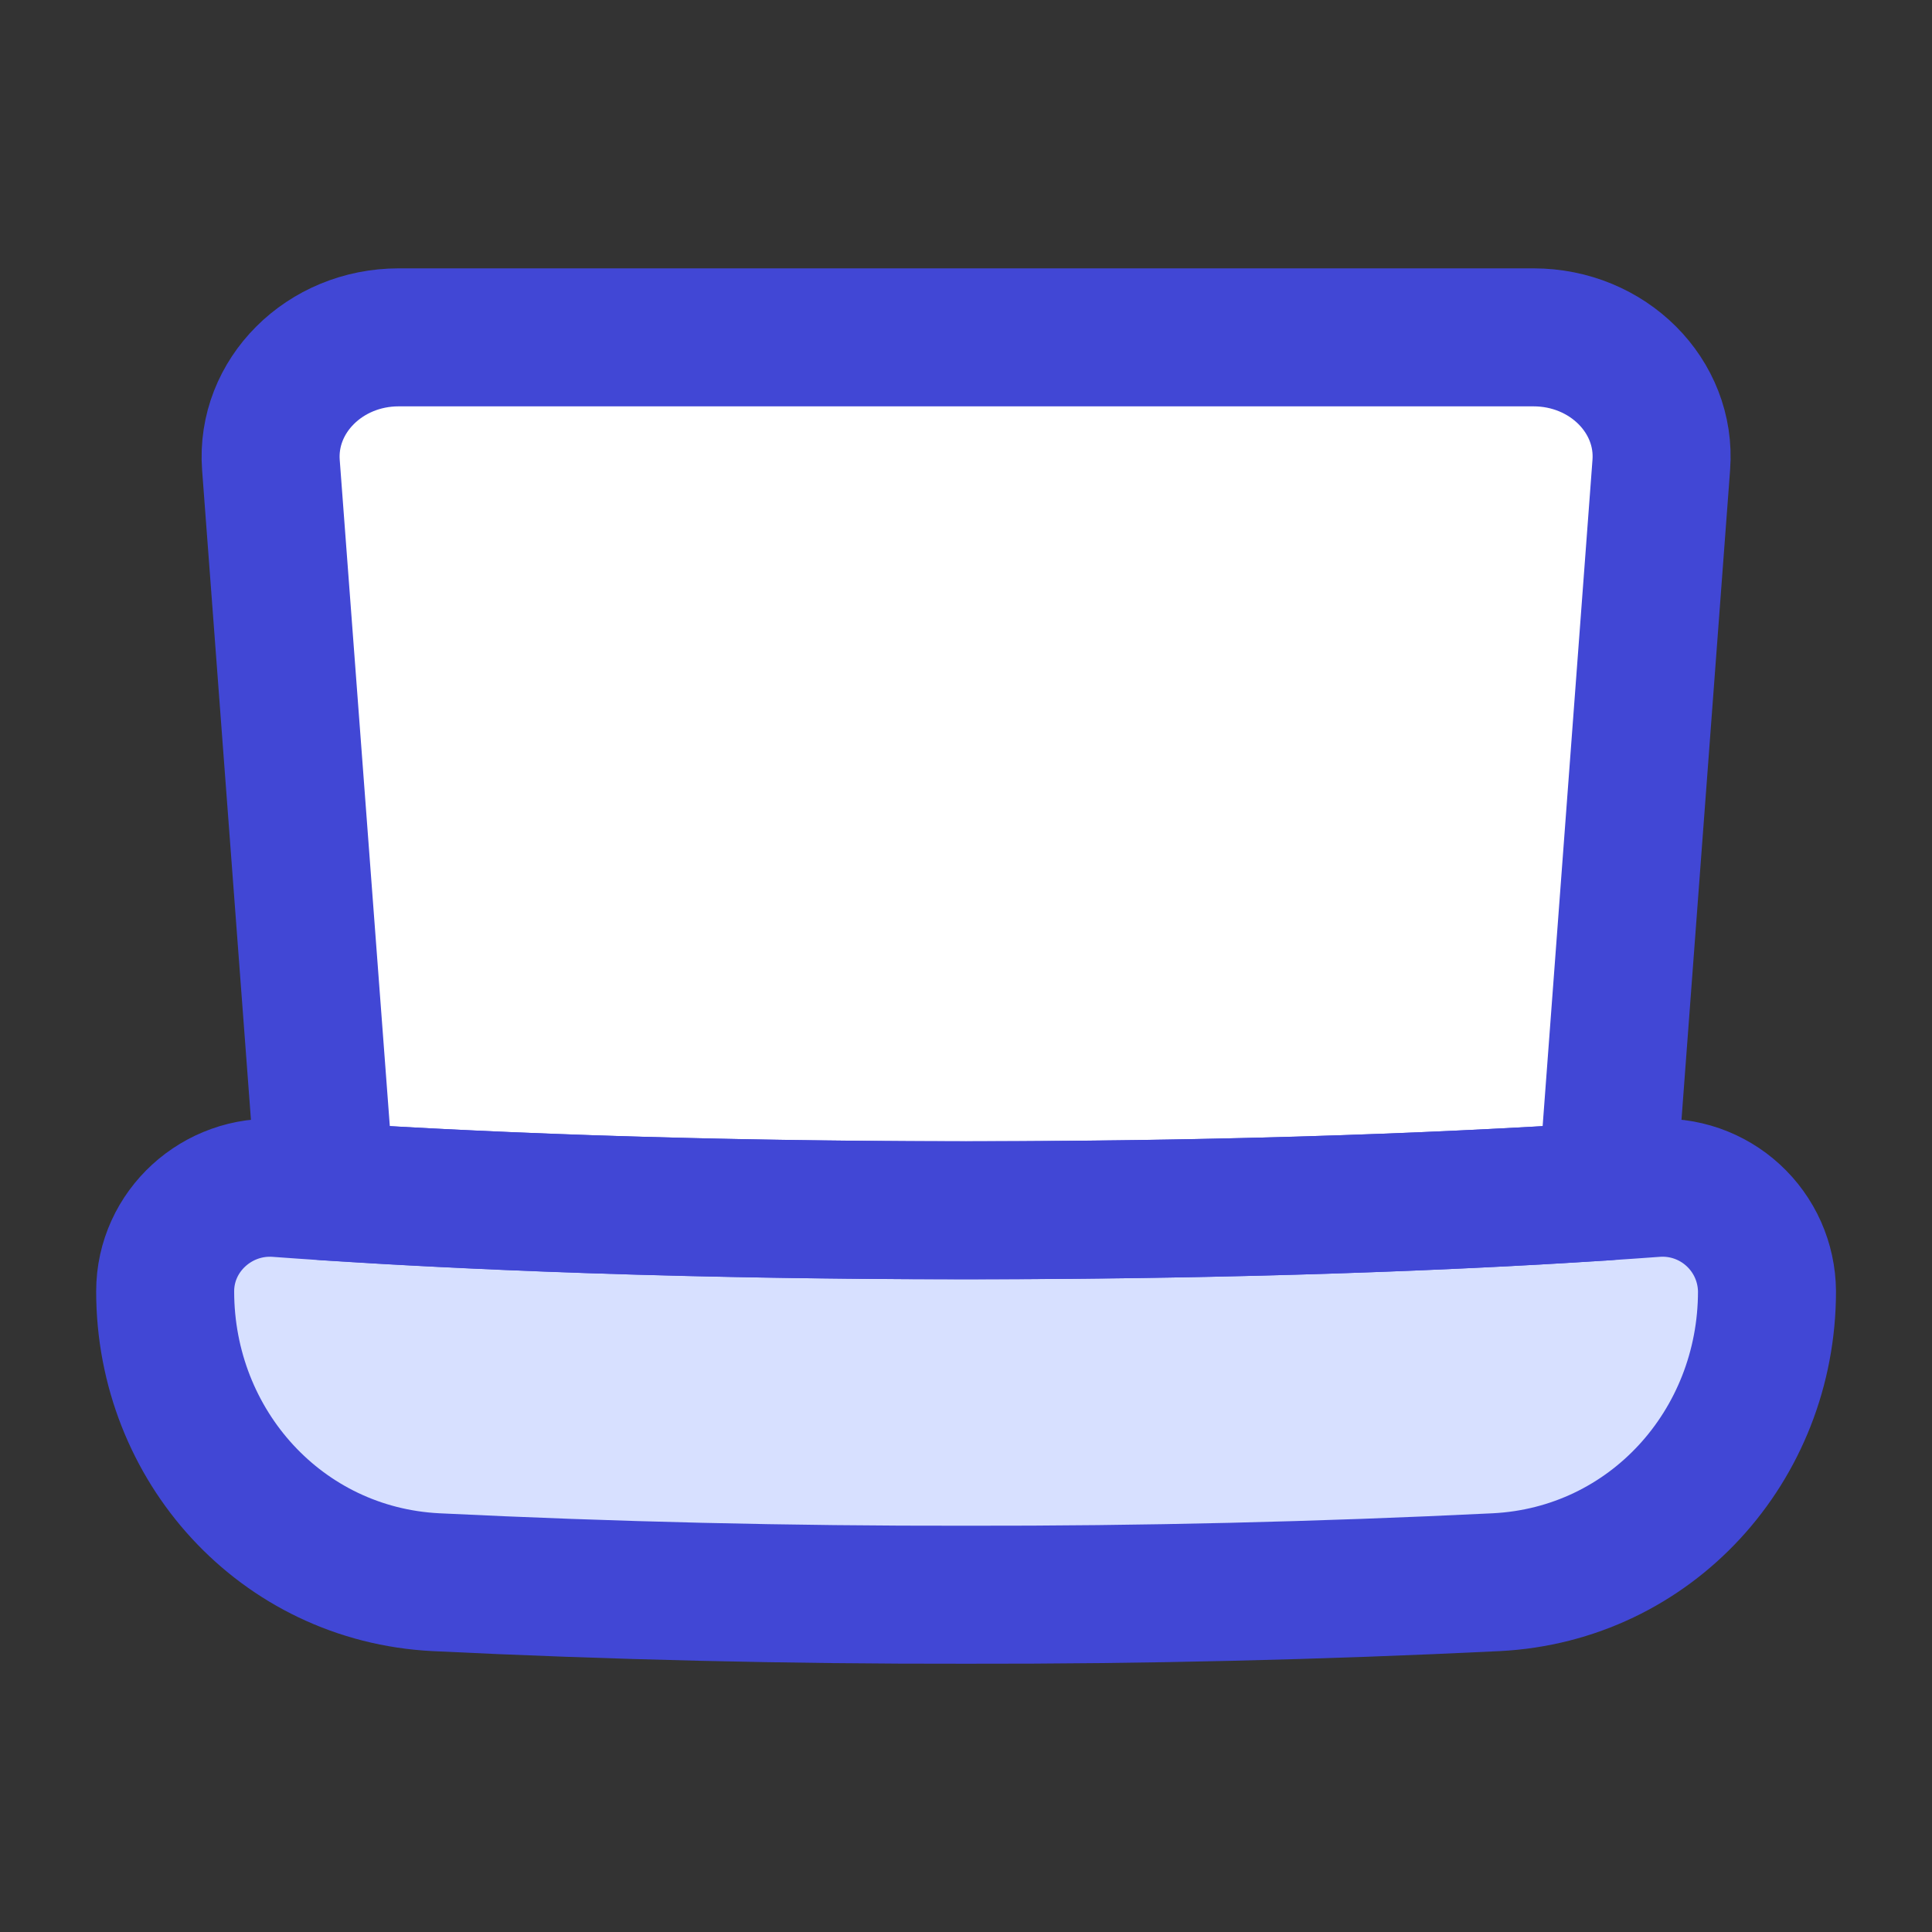 <svg width="49" height="49" viewBox="0 0 49 49" fill="none" xmlns="http://www.w3.org/2000/svg">
<rect x="0" y="0" width="49" height="49" fill="#333333" stroke="none"/>
<path d="M4.189 32.75C4.189 31.223 5.515 30.02 7.04 30.131C10.293 30.371 16.253 30.696 24.502 30.696C32.751 30.696 38.711 30.371 41.964 30.131C42.326 30.103 42.69 30.15 43.033 30.269C43.376 30.388 43.691 30.576 43.958 30.822C44.225 31.067 44.439 31.365 44.587 31.697C44.734 32.029 44.812 32.387 44.815 32.75C44.815 36.67 41.867 39.929 37.95 40.128C33.471 40.347 28.987 40.453 24.502 40.446C20.017 40.453 15.533 40.347 11.053 40.128C7.137 39.929 4.189 36.67 4.189 32.75Z" fill="#D7E0FF"/>
<path d="M8.256 30.214L6.871 11.793C6.741 10.044 8.23 8.556 10.111 8.556H38.893C40.778 8.556 42.267 10.044 42.134 11.793L40.756 30.214C37.33 30.441 31.818 30.695 24.506 30.695C17.187 30.695 11.675 30.438 8.249 30.214H8.256Z" fill="white"/>
<path d="M8.256 30.214L6.871 11.793C6.741 10.044 8.23 8.556 10.111 8.556H38.893C40.778 8.556 42.267 10.044 42.134 11.793L40.756 30.214C37.33 30.441 31.818 30.695 24.506 30.695C17.187 30.695 11.675 30.438 8.249 30.214H8.256Z" stroke="#4147D5" stroke-width="3.5" stroke-linecap="round" stroke-linejoin="round"/>
<path d="M4.189 32.75C4.189 31.223 5.515 30.02 7.04 30.131C10.293 30.371 16.253 30.696 24.502 30.696C32.751 30.696 38.711 30.371 41.964 30.131C42.326 30.103 42.69 30.15 43.033 30.269C43.376 30.388 43.691 30.576 43.958 30.822C44.225 31.067 44.439 31.365 44.587 31.697C44.734 32.029 44.812 32.387 44.815 32.75C44.815 36.67 41.867 39.929 37.95 40.128C33.471 40.347 28.987 40.453 24.502 40.446C20.017 40.453 15.533 40.347 11.053 40.128C7.137 39.929 4.189 36.67 4.189 32.75Z" stroke="#4147D5" stroke-width="3.5" stroke-linecap="round" stroke-linejoin="round"/>
</svg>
